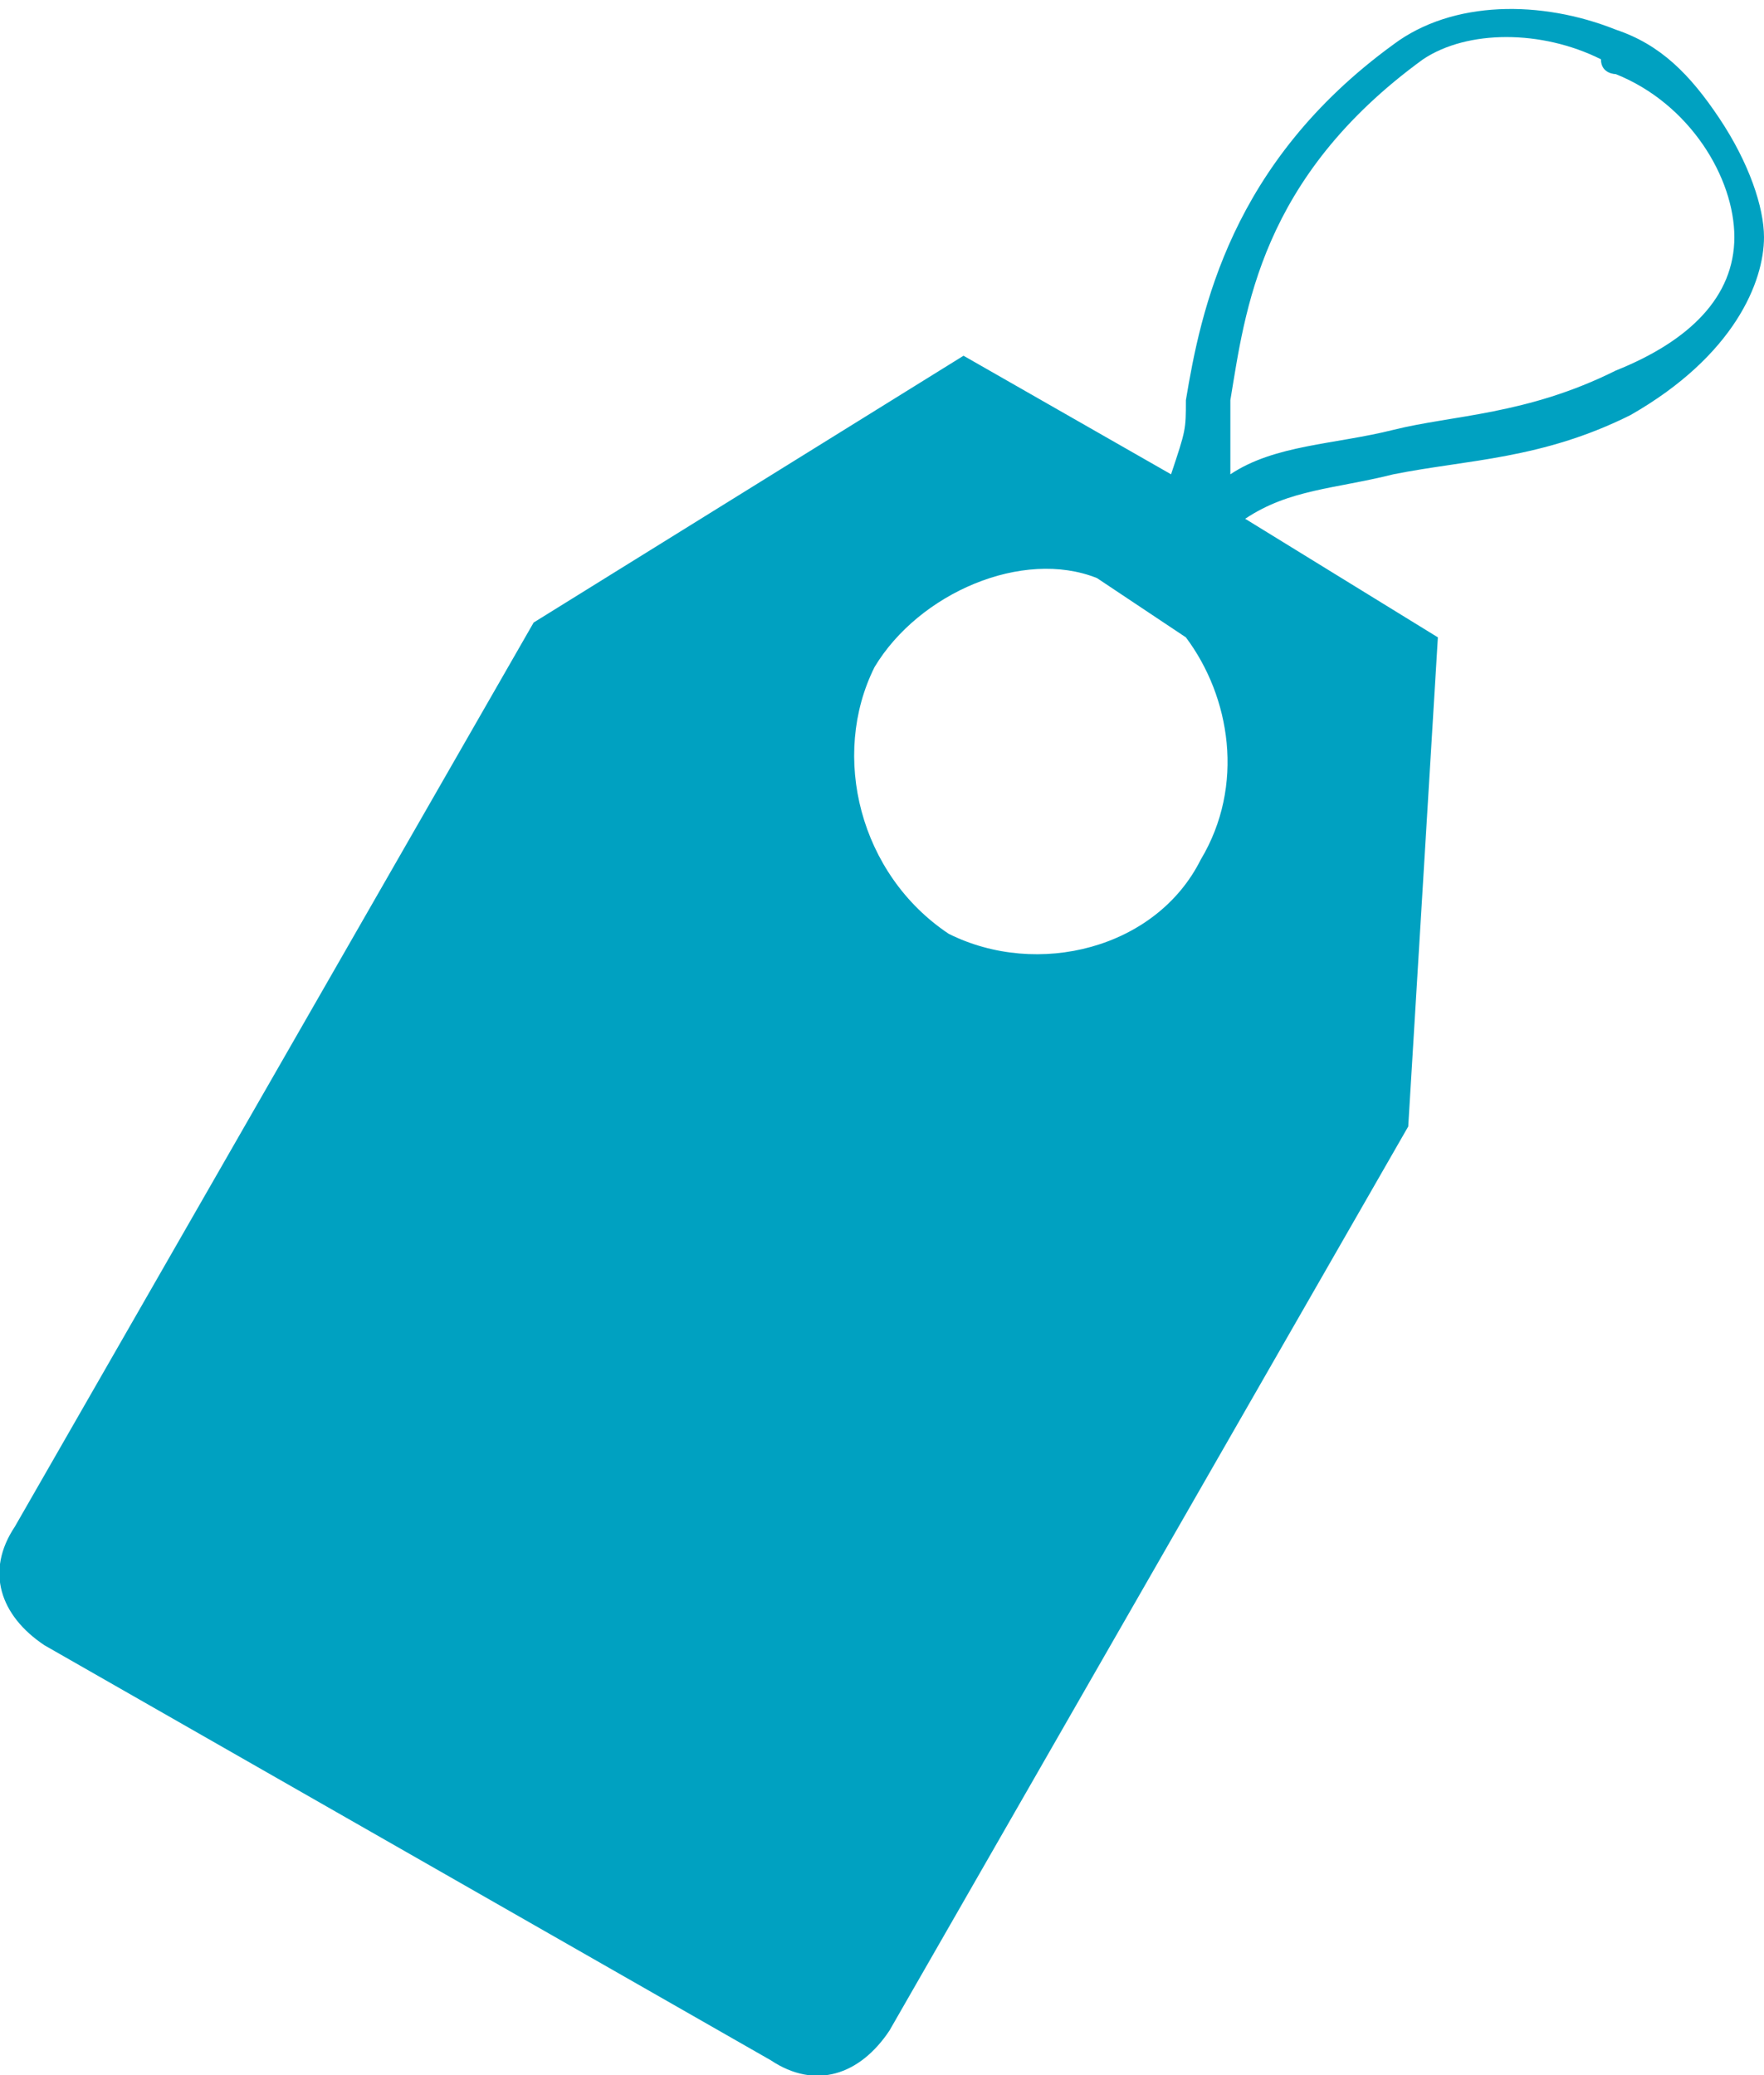<?xml version="1.0" encoding="utf-8"?>
<!-- Generator: Adobe Illustrator 19.0.0, SVG Export Plug-In . SVG Version: 6.00 Build 0)  -->
<svg version="1.1" id="Layer_1" xmlns="http://www.w3.org/2000/svg" xmlns:xlink="http://www.w3.org/1999/xlink" x="0px" y="0px"
	 viewBox="-298 390 11.9 14" style="enable-background:new -298 390 11.9 14;" xml:space="preserve">
<style type="text/css">
	.st0{fill:#00A1C1;}
</style>
<path id="XMLID_2677_" class="st0" d="M-288.5,397.6l-3.5,6.1c-0.2,0.3-0.5,0.4-0.8,0.2l-4.9-2.8c-0.3-0.2-0.4-0.5-0.2-0.8l3.5-6.1
	l2.9-1.8l1.4,0.8c0.1-0.3,0.1-0.3,0.1-0.5c0.1-0.6,0.3-1.6,1.4-2.4c0.4-0.3,1-0.3,1.5-0.1c0.3,0.1,0.5,0.3,0.7,0.6
	c0.2,0.3,0.3,0.6,0.3,0.8c0,0.3-0.2,0.8-0.9,1.2c-0.6,0.3-1.1,0.3-1.6,0.4c-0.4,0.1-0.7,0.1-1,0.3l1.3,0.8L-288.5,397.6z
	 M-289.9,395.8c0.3-0.5,0.2-1.1-0.1-1.5l-0.6-0.4c-0.5-0.2-1.2,0.1-1.5,0.6c-0.3,0.6-0.1,1.4,0.5,1.8
	C-291,396.6-290.2,396.4-289.9,395.8z M-289.7,392.7c0,0.1,0,0.1,0,0.2c0,0.1,0,0.1,0,0.3c0.3-0.2,0.7-0.2,1.1-0.3
	c0.4-0.1,0.9-0.1,1.5-0.4c0.5-0.2,0.8-0.5,0.8-0.9c0-0.4-0.3-0.9-0.8-1.1c0,0-0.1,0-0.1-0.1c-0.4-0.2-0.9-0.2-1.2,0
	C-289.5,391.2-289.6,392.1-289.7,392.7z"/>
</svg>
